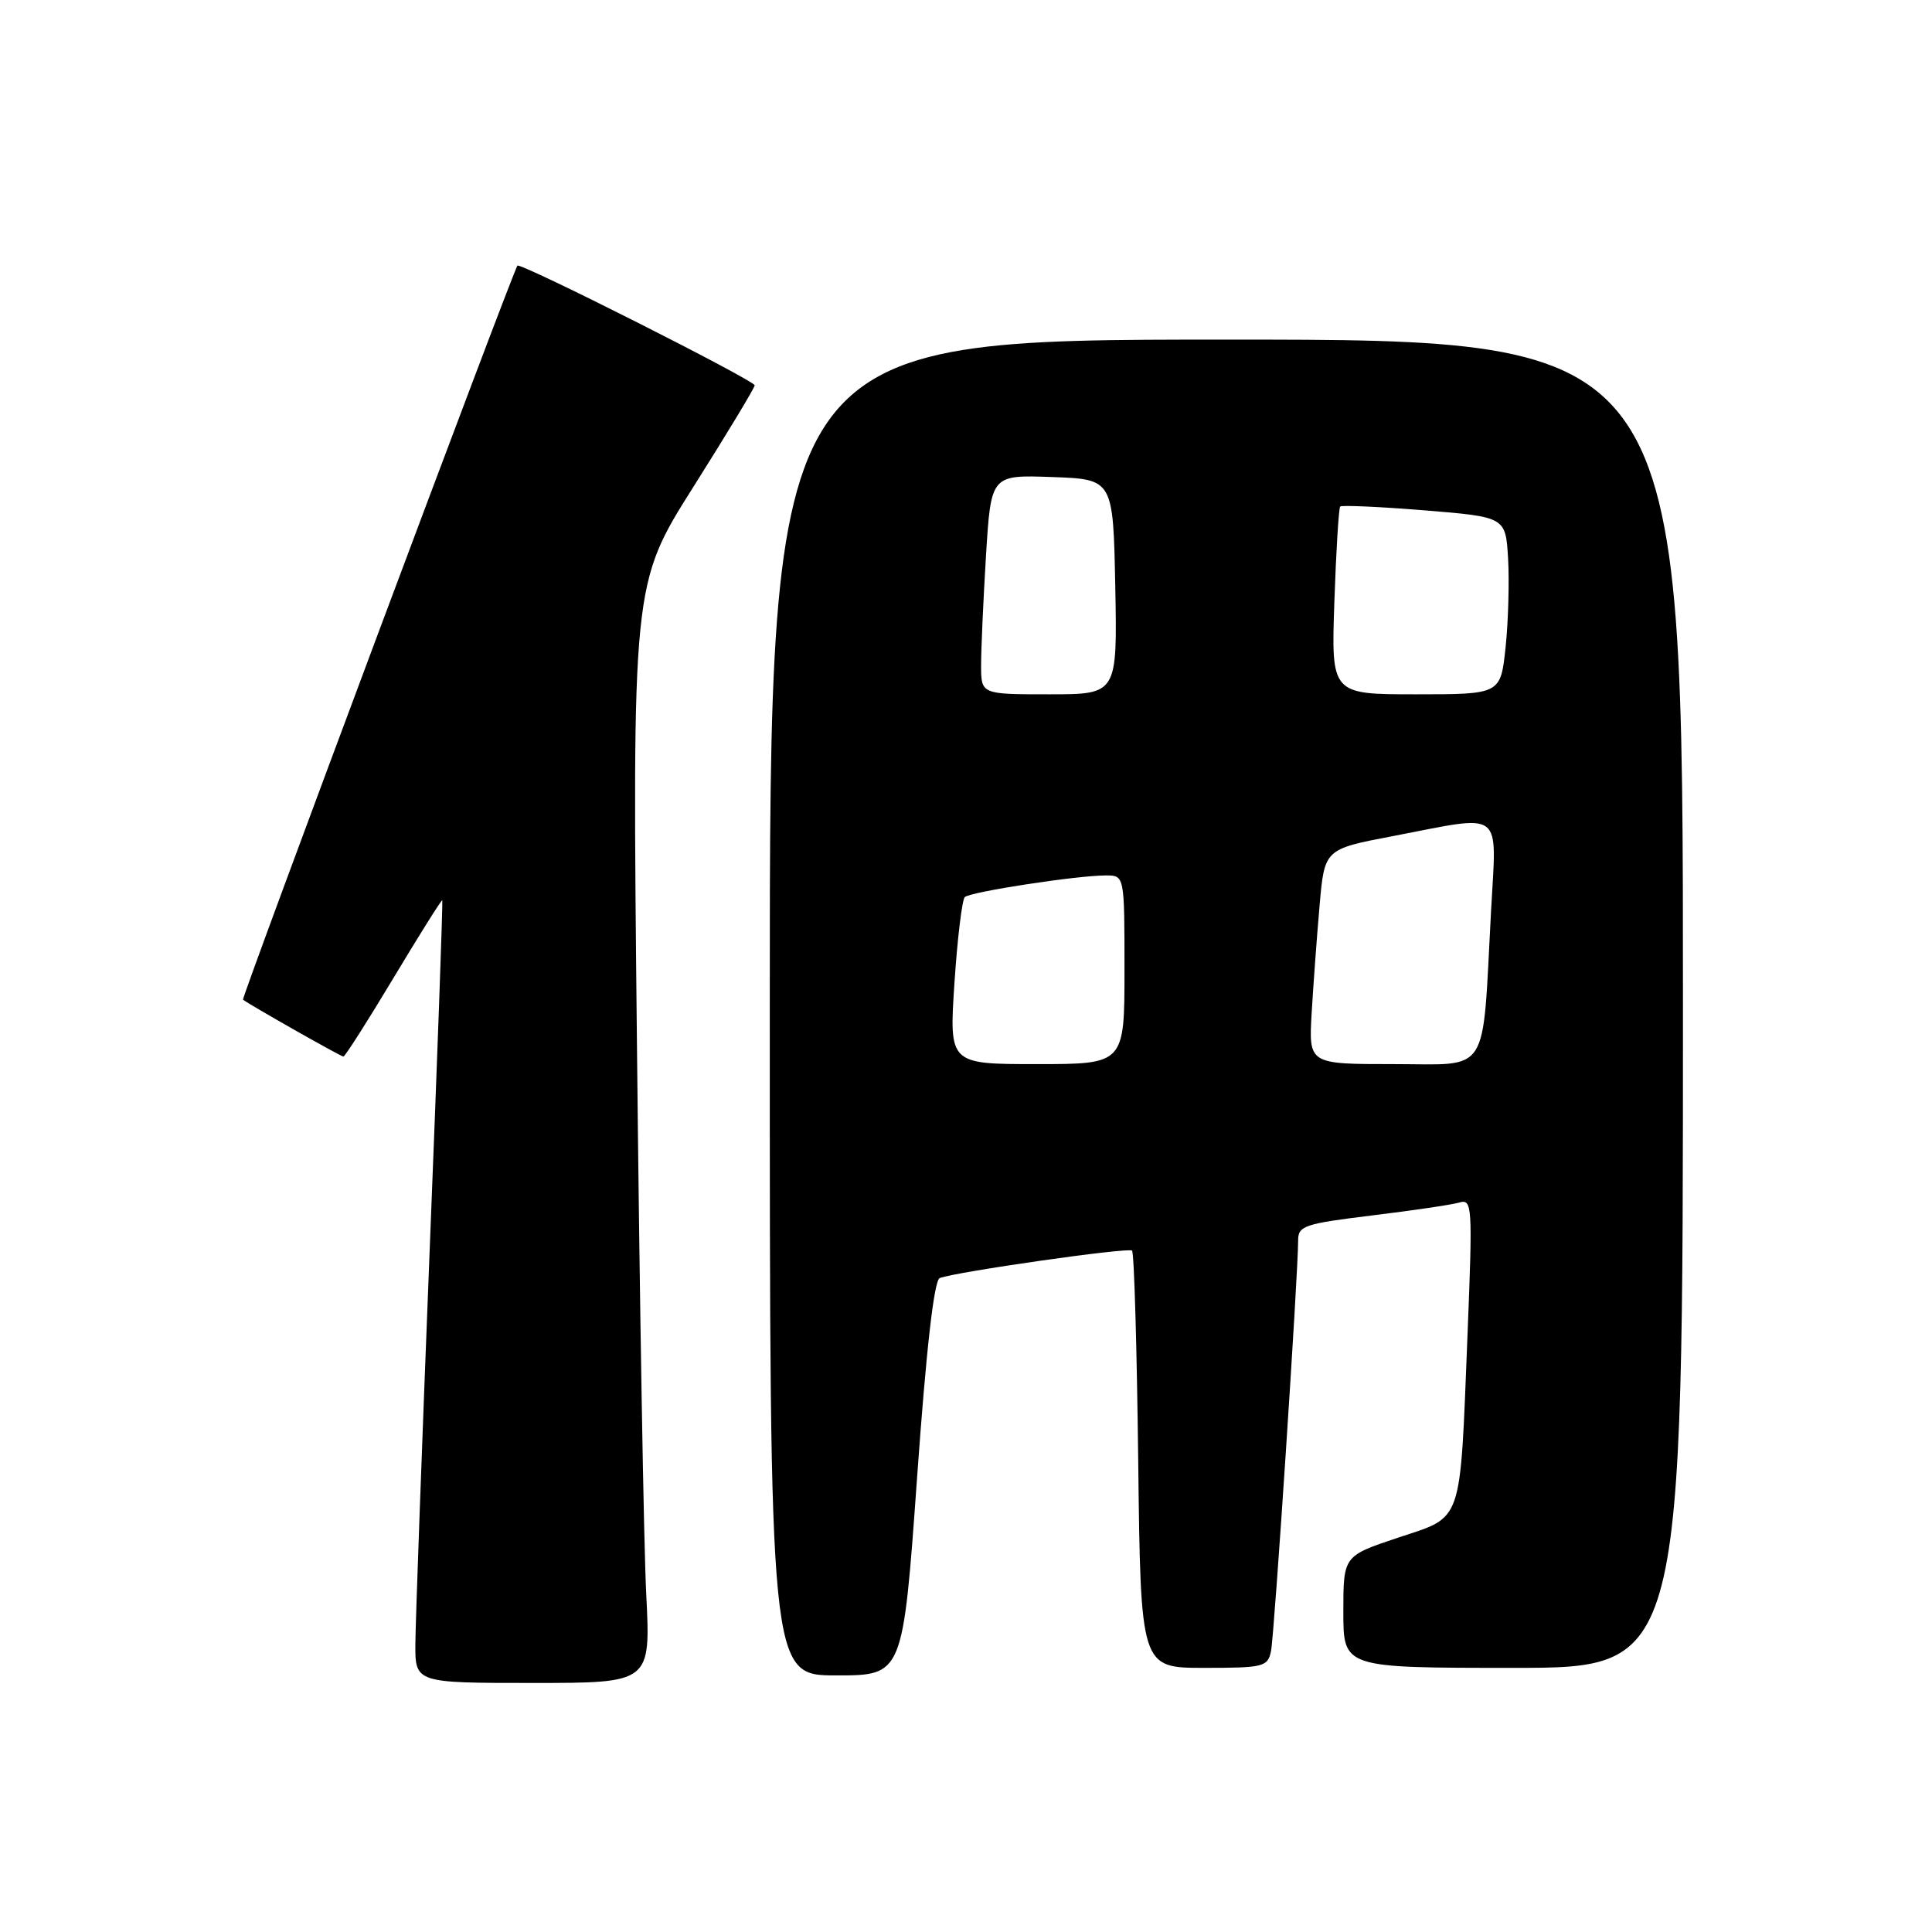 <?xml version="1.0" encoding="UTF-8" standalone="no"?>
<!DOCTYPE svg PUBLIC "-//W3C//DTD SVG 1.1//EN" "http://www.w3.org/Graphics/SVG/1.1/DTD/svg11.dtd" >
<svg xmlns="http://www.w3.org/2000/svg" xmlns:xlink="http://www.w3.org/1999/xlink" version="1.1" viewBox="0 0 256 256">
 <g >
 <path fill="currentColor"
d=" M 85.63 211.25 C 85.30 204.79 84.74 172.02 84.40 138.43 C 83.76 77.37 83.76 77.37 91.88 64.51 C 96.35 57.43 100.00 51.38 100.00 51.06 C 100.00 50.41 68.90 34.72 68.56 35.20 C 67.87 36.19 31.95 132.27 32.20 132.46 C 33.08 133.15 45.17 140.00 45.50 140.00 C 45.72 140.00 48.71 135.30 52.16 129.55 C 55.61 123.80 58.51 119.19 58.60 119.30 C 58.70 119.41 57.94 140.43 56.92 166.00 C 55.91 191.57 55.06 214.86 55.04 217.75 C 55.00 223.00 55.00 223.00 70.61 223.00 C 86.22 223.00 86.22 223.00 85.63 211.25 Z  M 121.51 195.90 C 122.73 178.75 123.77 169.64 124.52 169.35 C 126.69 168.52 149.50 165.26 150.00 165.71 C 150.28 165.96 150.64 178.50 150.82 193.58 C 151.14 221.00 151.14 221.00 159.55 221.00 C 167.47 221.00 167.99 220.87 168.42 218.75 C 168.86 216.57 172.02 168.64 172.01 164.37 C 172.00 162.43 172.84 162.15 181.75 161.06 C 187.11 160.41 192.33 159.64 193.34 159.35 C 195.09 158.83 195.14 159.64 194.45 176.98 C 193.43 202.33 193.94 200.85 185.22 203.76 C 178.00 206.17 178.00 206.17 178.00 213.58 C 178.00 221.00 178.00 221.00 200.50 221.00 C 223.00 221.00 223.00 221.00 223.00 133.00 C 223.00 45.00 223.00 45.00 162.50 45.00 C 102.00 45.00 102.00 45.00 102.00 133.50 C 102.00 222.00 102.00 222.00 110.82 222.00 C 119.64 222.00 119.64 222.00 121.51 195.90 Z  M 126.47 130.25 C 126.86 124.34 127.48 119.22 127.84 118.87 C 128.58 118.17 142.71 116.00 146.54 116.00 C 149.00 116.00 149.00 116.00 149.00 128.50 C 149.00 141.00 149.00 141.00 137.38 141.00 C 125.76 141.00 125.76 141.00 126.47 130.25 Z  M 173.80 134.25 C 174.02 130.54 174.49 124.13 174.85 120.01 C 175.50 112.52 175.50 112.52 184.50 110.80 C 199.48 107.93 198.30 107.03 197.57 120.75 C 196.38 142.85 197.56 141.00 184.64 141.00 C 173.41 141.00 173.41 141.00 173.80 134.25 Z  M 130.00 88.16 C 130.00 86.04 130.29 79.50 130.65 73.62 C 131.31 62.92 131.31 62.92 139.40 63.21 C 147.50 63.50 147.50 63.50 147.78 77.75 C 148.05 92.00 148.05 92.00 139.03 92.00 C 130.00 92.00 130.00 92.00 130.00 88.16 Z  M 176.81 79.75 C 177.04 73.01 177.39 67.33 177.58 67.12 C 177.76 66.92 182.77 67.14 188.71 67.62 C 199.50 68.50 199.50 68.50 199.83 74.00 C 200.00 77.03 199.86 82.31 199.50 85.75 C 198.84 92.00 198.84 92.00 187.62 92.00 C 176.39 92.00 176.39 92.00 176.81 79.75 Z "/>
</g>
</svg>